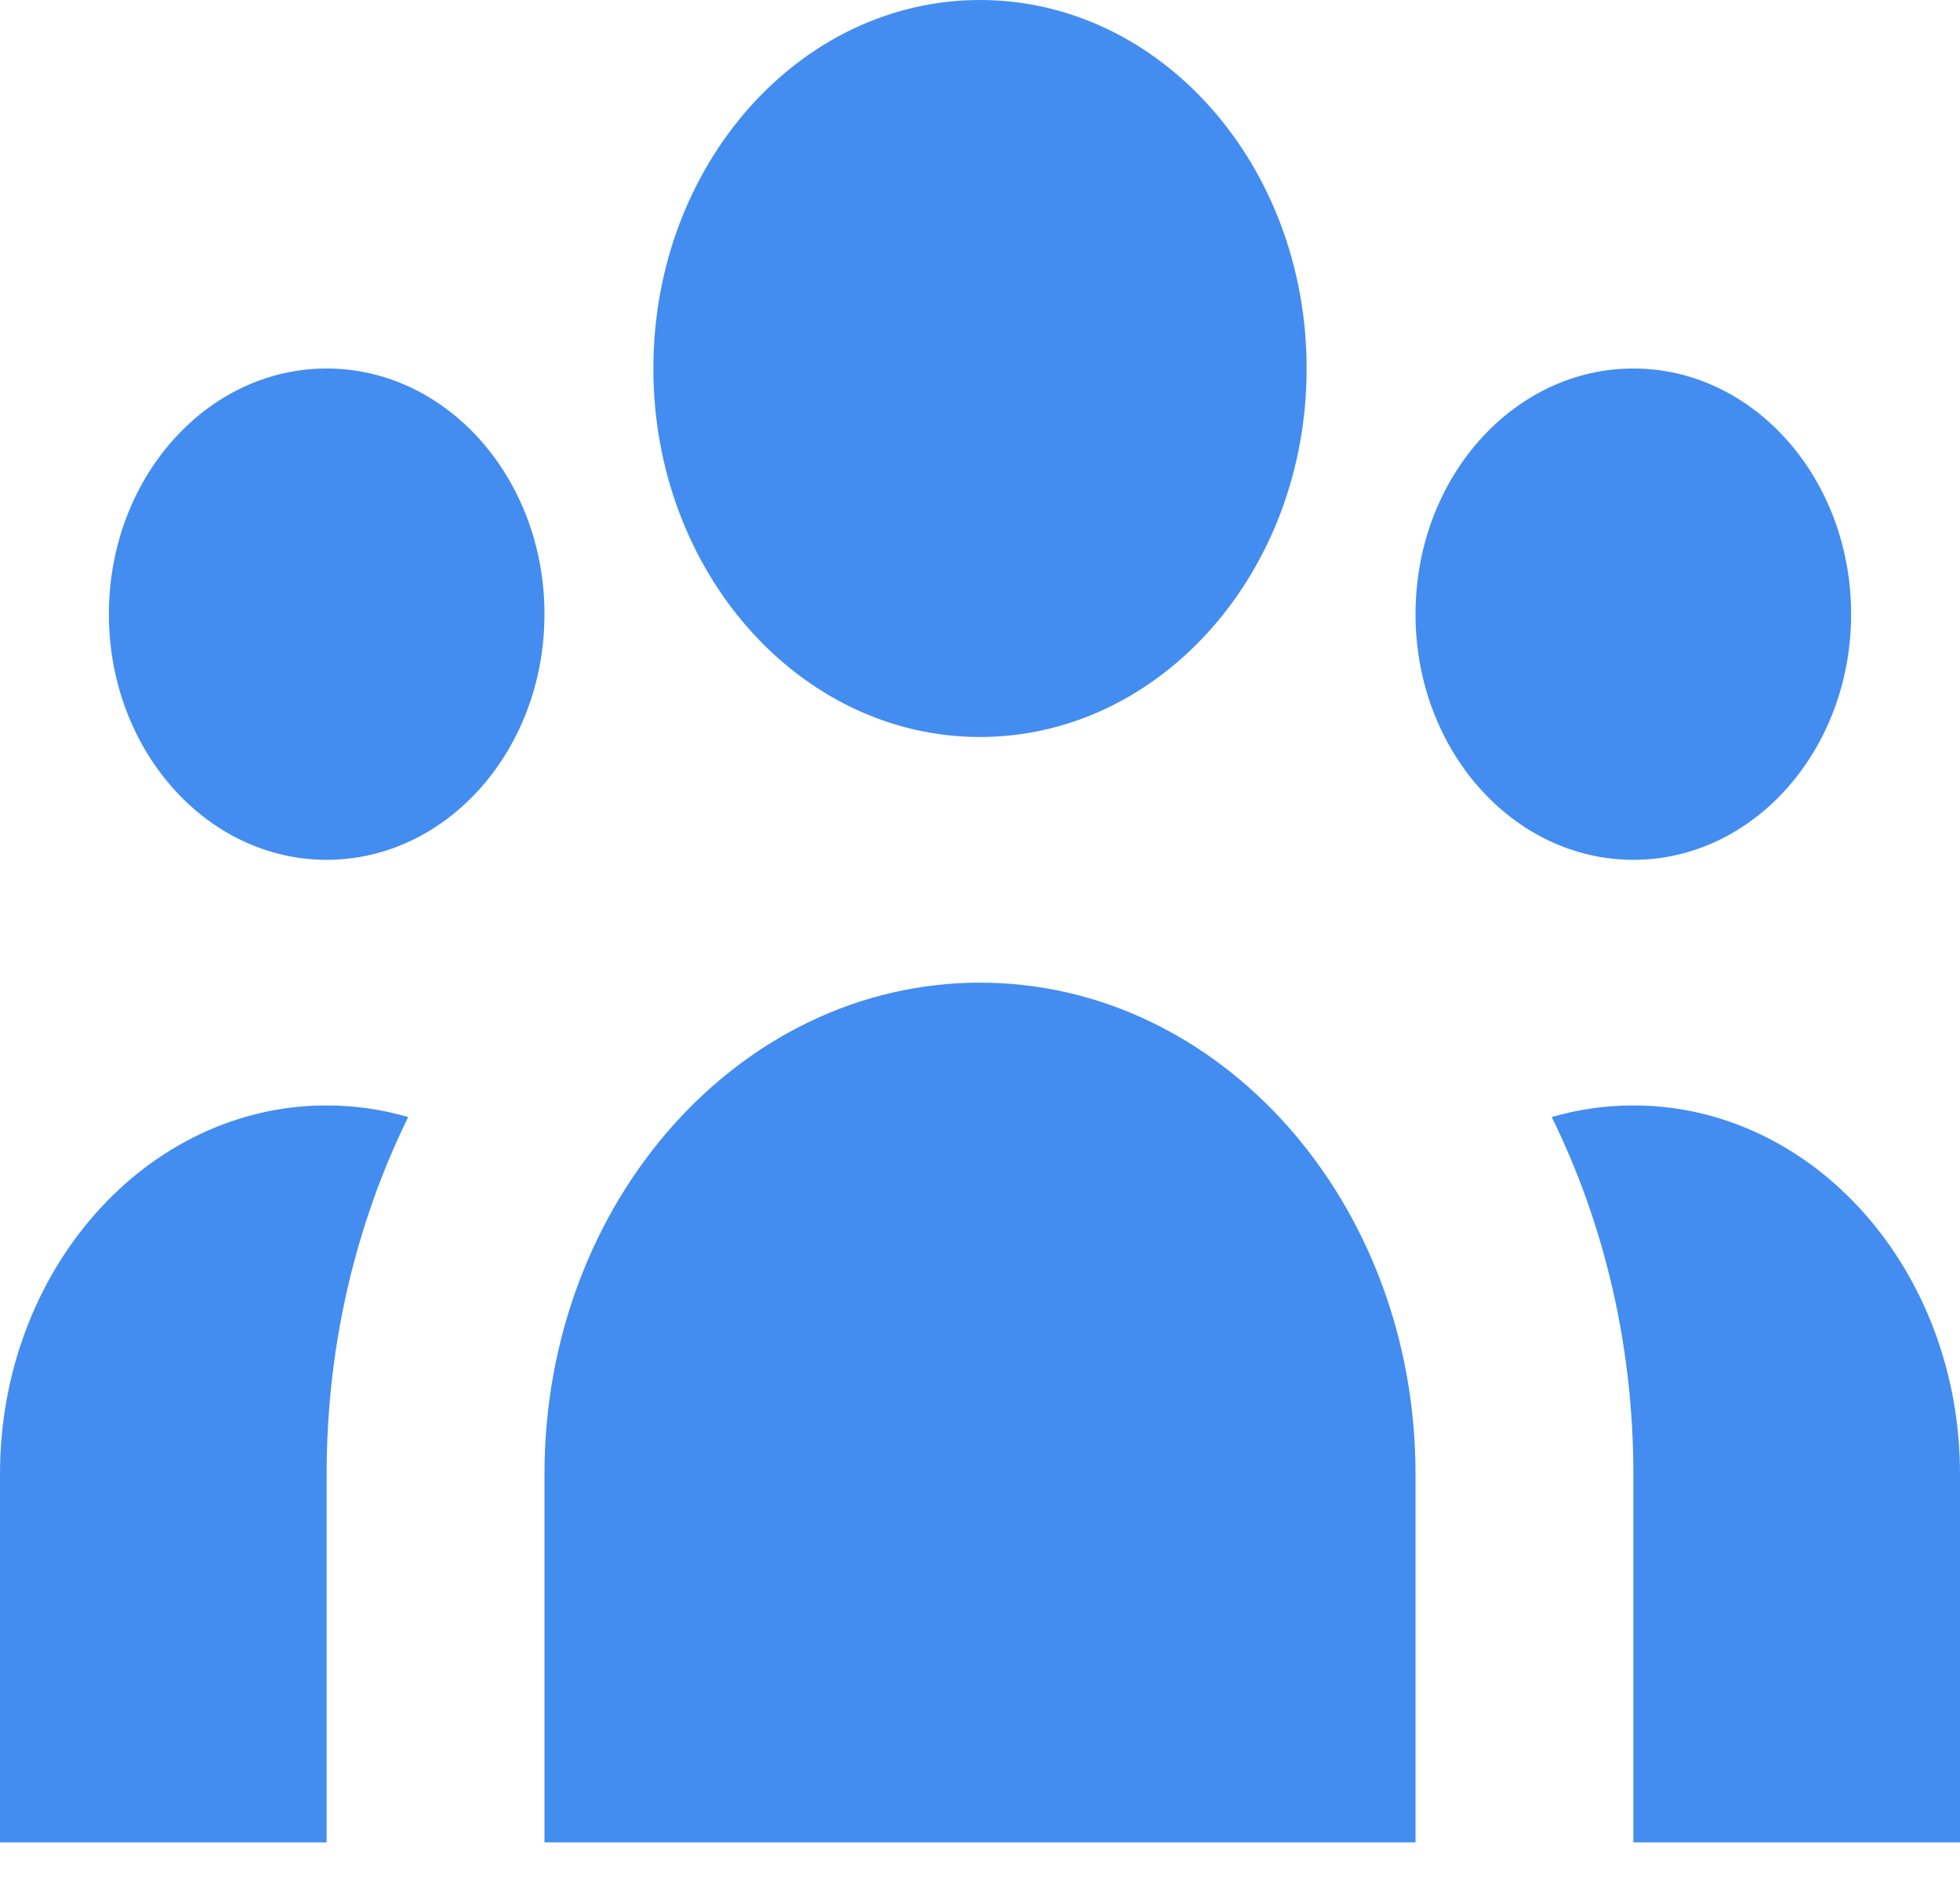 <svg width="29" height="28" viewBox="0 0 29 28" fill="none" xmlns="http://www.w3.org/2000/svg">
<path d="M19.333 5.451C19.333 8.461 17.169 10.902 14.5 10.902C11.831 10.902 9.667 8.461 9.667 5.451C9.667 2.44 11.831 0 14.5 0C17.169 0 19.333 2.44 19.333 5.451Z" fill="#448DF0"/>
<path d="M27.389 9.085C27.389 11.092 25.946 12.719 24.167 12.719C22.387 12.719 20.944 11.092 20.944 9.085C20.944 7.078 22.387 5.451 24.167 5.451C25.946 5.451 27.389 7.078 27.389 9.085Z" fill="#448DF0"/>
<path d="M20.944 21.803C20.944 17.789 18.059 14.536 14.5 14.536C10.941 14.536 8.056 17.789 8.056 21.803V27.254H20.944V21.803Z" fill="#448DF0"/>
<path d="M8.056 9.085C8.056 11.092 6.613 12.719 4.833 12.719C3.054 12.719 1.611 11.092 1.611 9.085C1.611 7.078 3.054 5.451 4.833 5.451C6.613 5.451 8.056 7.078 8.056 9.085Z" fill="#448DF0"/>
<path d="M24.167 27.254V21.803C24.167 19.888 23.729 18.088 22.959 16.524C23.345 16.412 23.75 16.352 24.167 16.352C26.836 16.352 29 18.793 29 21.803V27.254H24.167Z" fill="#448DF0"/>
<path d="M6.04 16.524C5.271 18.088 4.833 19.888 4.833 21.803V27.254H0V21.803C0 18.793 2.164 16.352 4.833 16.352C5.25 16.352 5.655 16.412 6.04 16.524Z" fill="#448DF0"/>
</svg>
